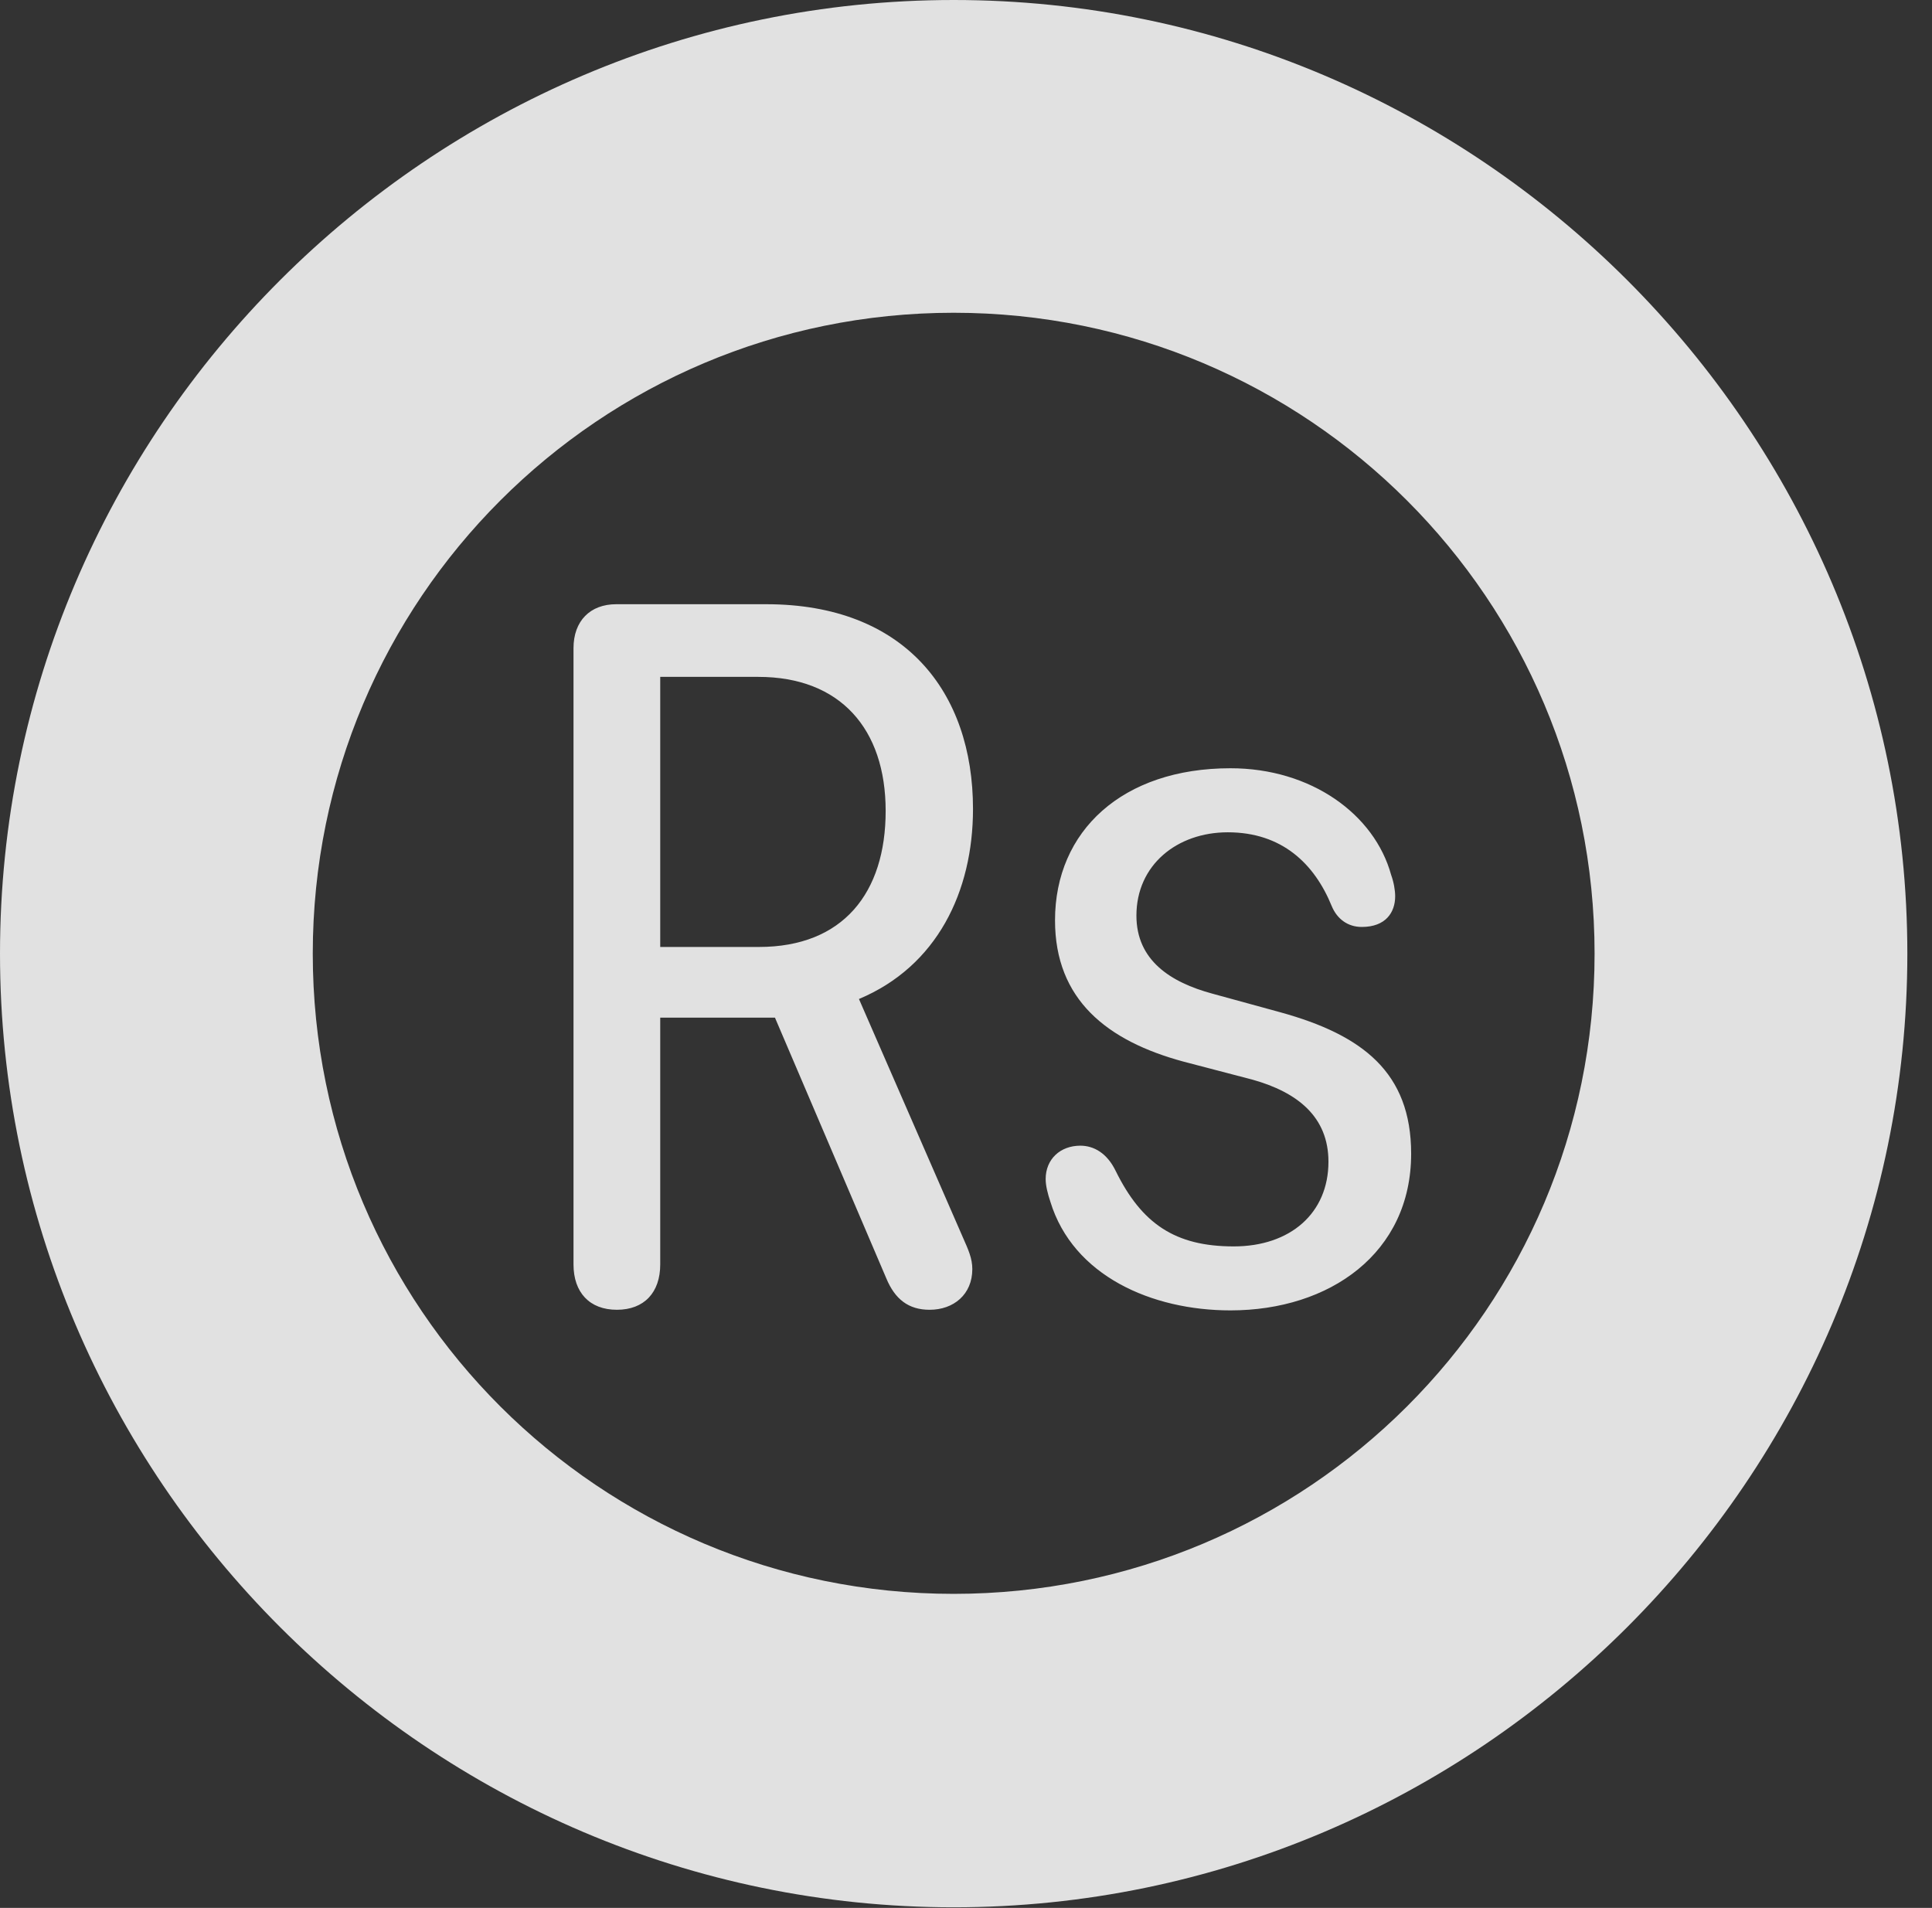 <?xml version="1.0" encoding="UTF-8"?>
<!--Generator: Apple Native CoreSVG 341-->
<!DOCTYPE svg
PUBLIC "-//W3C//DTD SVG 1.1//EN"
       "http://www.w3.org/Graphics/SVG/1.1/DTD/svg11.dtd">
<svg version="1.1" xmlns="http://www.w3.org/2000/svg" xmlns:xlink="http://www.w3.org/1999/xlink" viewBox="0 0 28.291 27.939">
 <rect x="0" y="0" width="28.291" height="27.939" fill="#333333" stroke="none"/>
 <g>
  <rect height="27.939" opacity="0" width="28.291" x="0" y="0"/>
  <path d="M13.965 27.93C21.641 27.93 27.93 21.65 27.93 13.965C27.93 6.279 21.641 0 13.965 0C6.289 0 0 6.279 0 13.965C0 21.65 6.289 27.93 13.965 27.93ZM13.965 23.34C8.779 23.34 4.58 19.15 4.58 13.965C4.58 8.779 8.779 4.58 13.965 4.58C19.15 4.58 23.35 8.779 23.35 13.965C23.35 19.15 19.15 23.34 13.965 23.34Z" fill="white" fill-opacity="0.85"/>
  <path d="M9.033 19.18C9.434 19.18 9.668 18.926 9.668 18.516L9.668 14.902L11.348 14.902L12.979 18.721C13.105 19.023 13.301 19.18 13.613 19.18C13.965 19.18 14.238 18.955 14.238 18.584C14.238 18.428 14.18 18.301 14.102 18.125L12.578 14.629C13.721 14.15 14.248 13.057 14.248 11.846C14.248 10.127 13.242 8.848 11.221 8.848L9.023 8.848C8.643 8.848 8.398 9.092 8.398 9.492L8.398 18.516C8.398 18.926 8.633 19.18 9.033 19.18ZM9.668 13.867L9.668 9.912L11.104 9.912C12.305 9.912 12.969 10.674 12.969 11.875C12.969 13.076 12.344 13.867 11.113 13.867ZM18.018 19.189C19.473 19.189 20.664 18.35 20.664 16.895C20.664 15.703 19.951 15.156 18.75 14.824L17.754 14.551C17.139 14.385 16.641 14.062 16.641 13.408C16.641 12.666 17.236 12.188 17.979 12.188C18.77 12.188 19.248 12.646 19.502 13.271C19.58 13.457 19.736 13.574 19.941 13.574C20.293 13.574 20.43 13.359 20.43 13.125C20.43 13.037 20.41 12.92 20.371 12.812C20.127 11.924 19.199 11.25 18.018 11.25C16.436 11.25 15.449 12.168 15.449 13.477C15.449 14.639 16.211 15.244 17.334 15.547L18.34 15.81C19.004 15.996 19.453 16.357 19.453 17.012C19.453 17.764 18.896 18.252 18.066 18.252C17.207 18.252 16.719 17.92 16.338 17.148C16.211 16.885 16.016 16.777 15.82 16.777C15.527 16.777 15.312 16.973 15.312 17.266C15.312 17.363 15.342 17.48 15.381 17.598C15.713 18.682 16.865 19.189 18.018 19.189Z" fill="white" fill-opacity="0.85"/>
 </g>
</svg>
